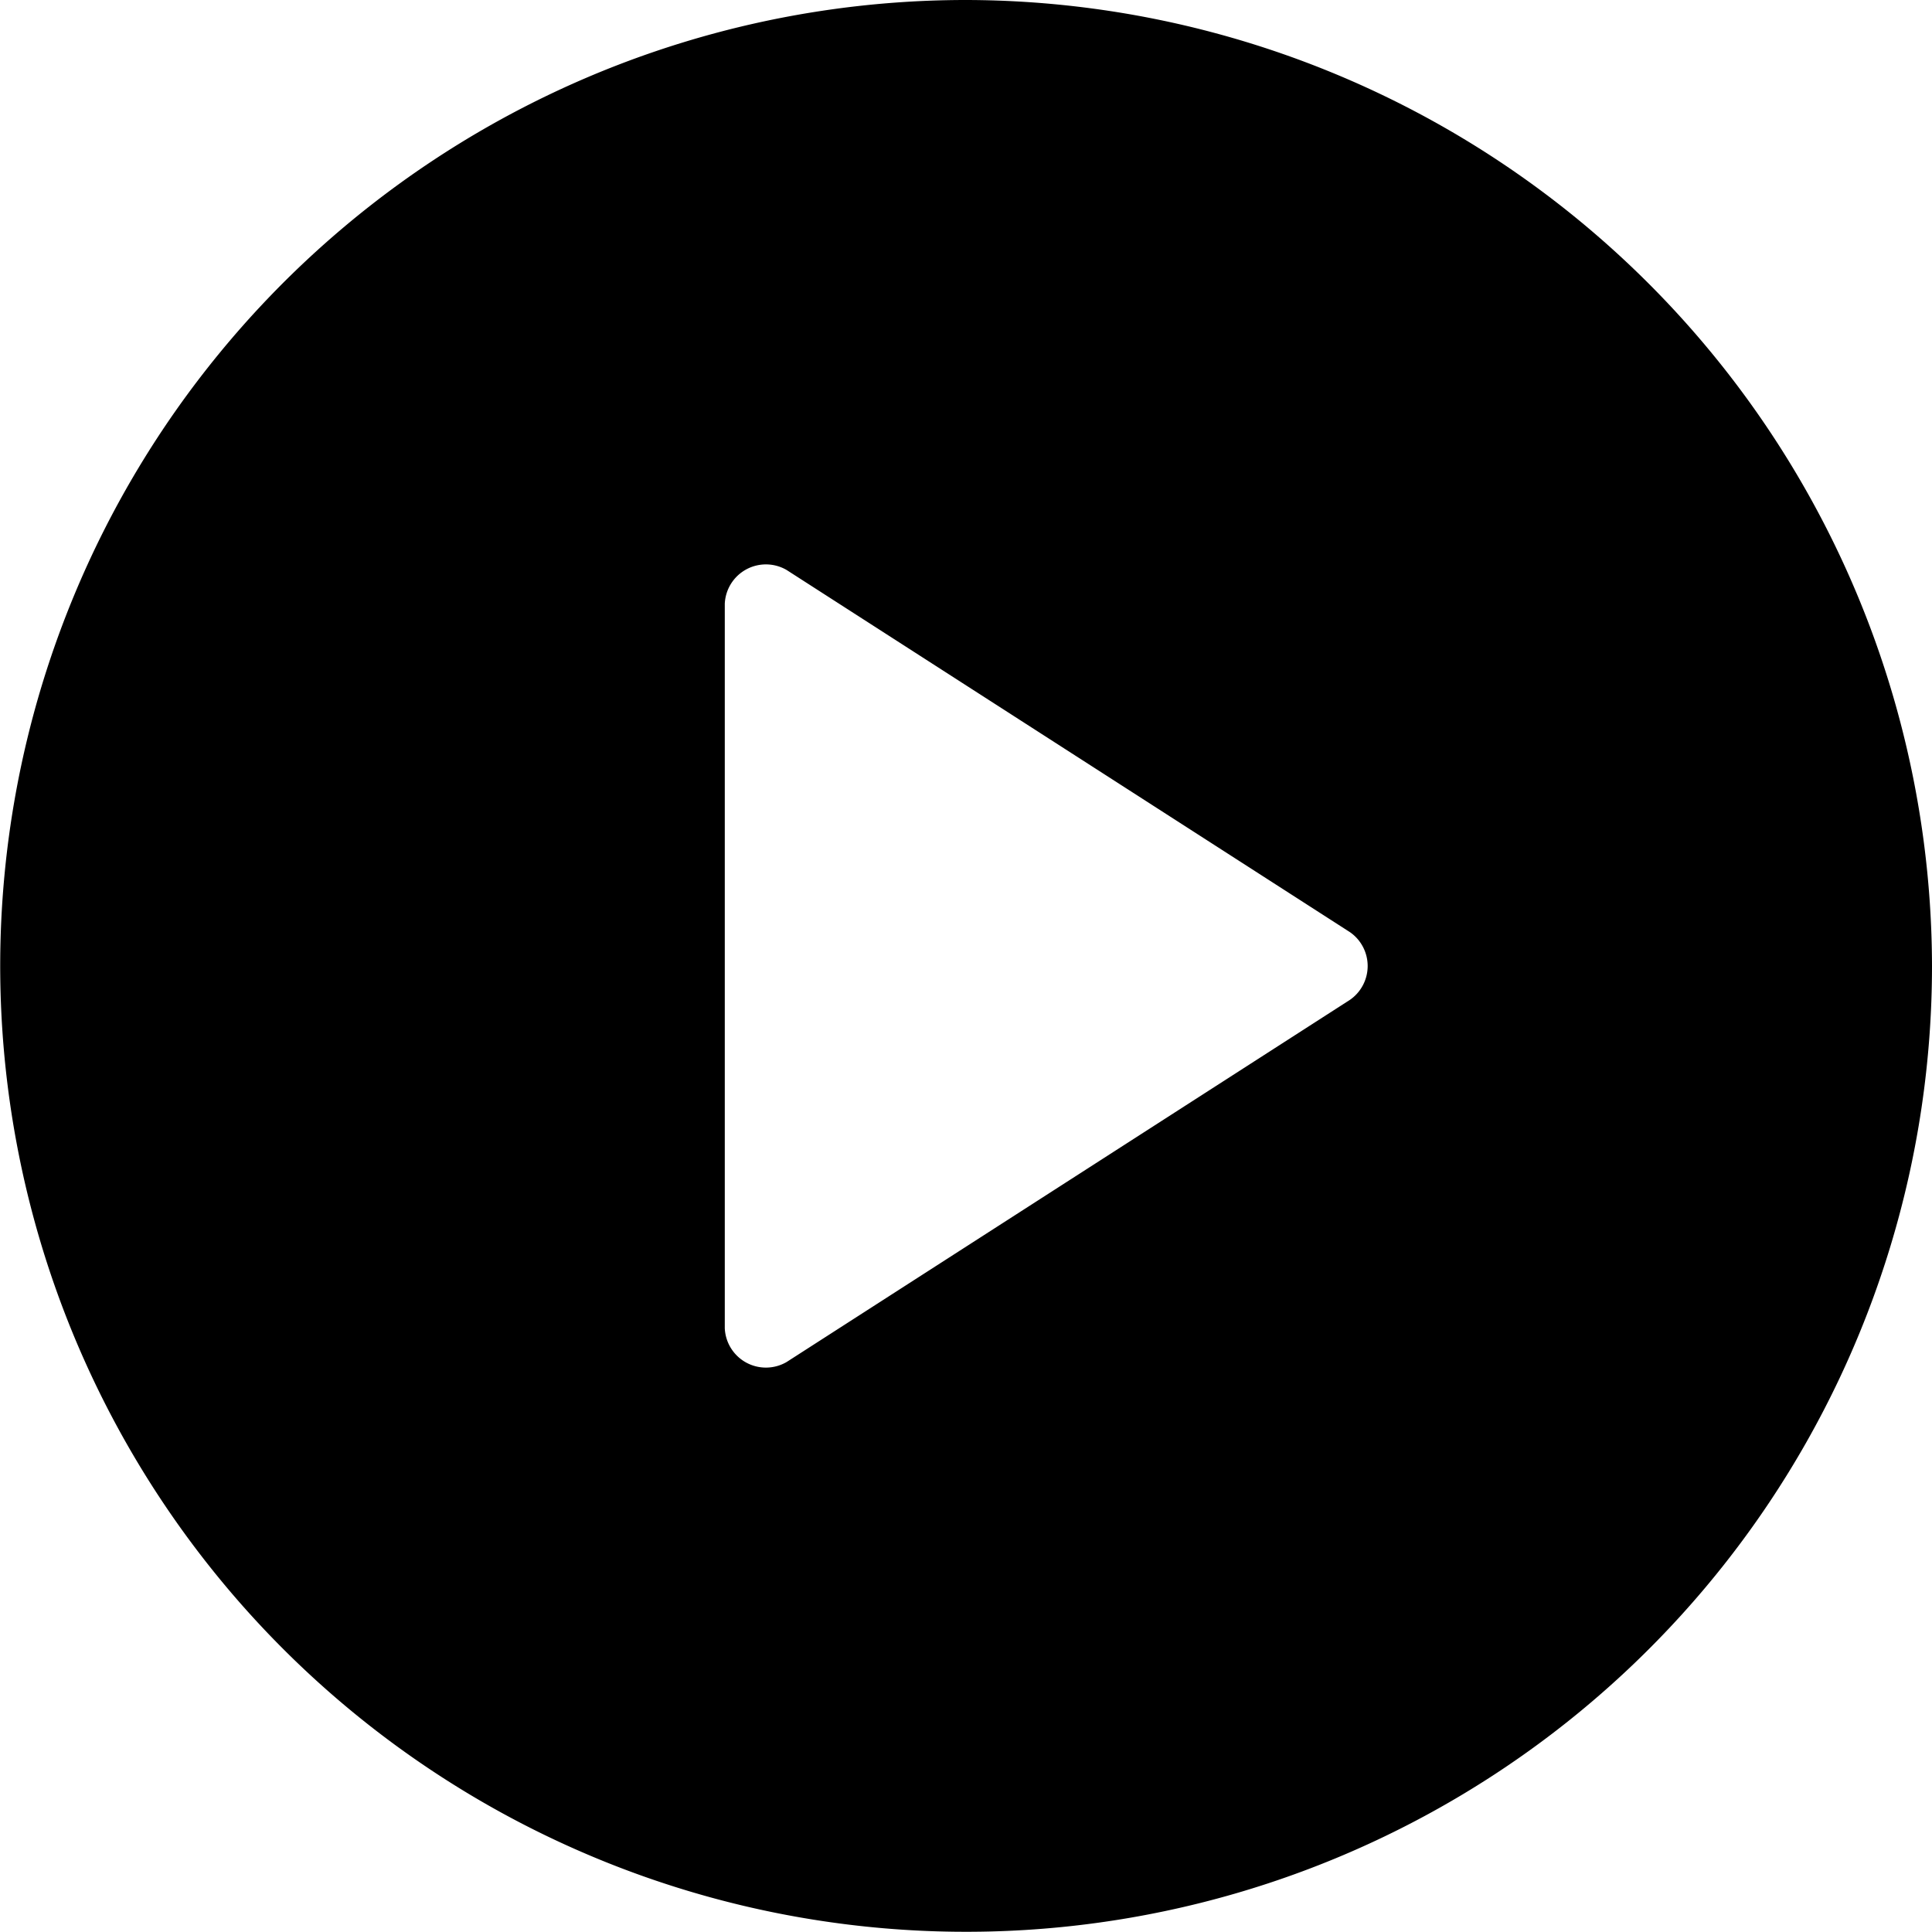 <svg xmlns="http://www.w3.org/2000/svg" width="9.383" height="9.383"><path fill="currentColor" d="M4.691 0a4.691 4.691 0 104.692 4.691A4.7 4.7 0 004.691 0zm1.865 4.856L3.82 6.615a.2.2 0 01-.3-.164V2.932a.2.2 0 01.3-.164l2.736 1.759a.2.2 0 010 .329z"/></svg>